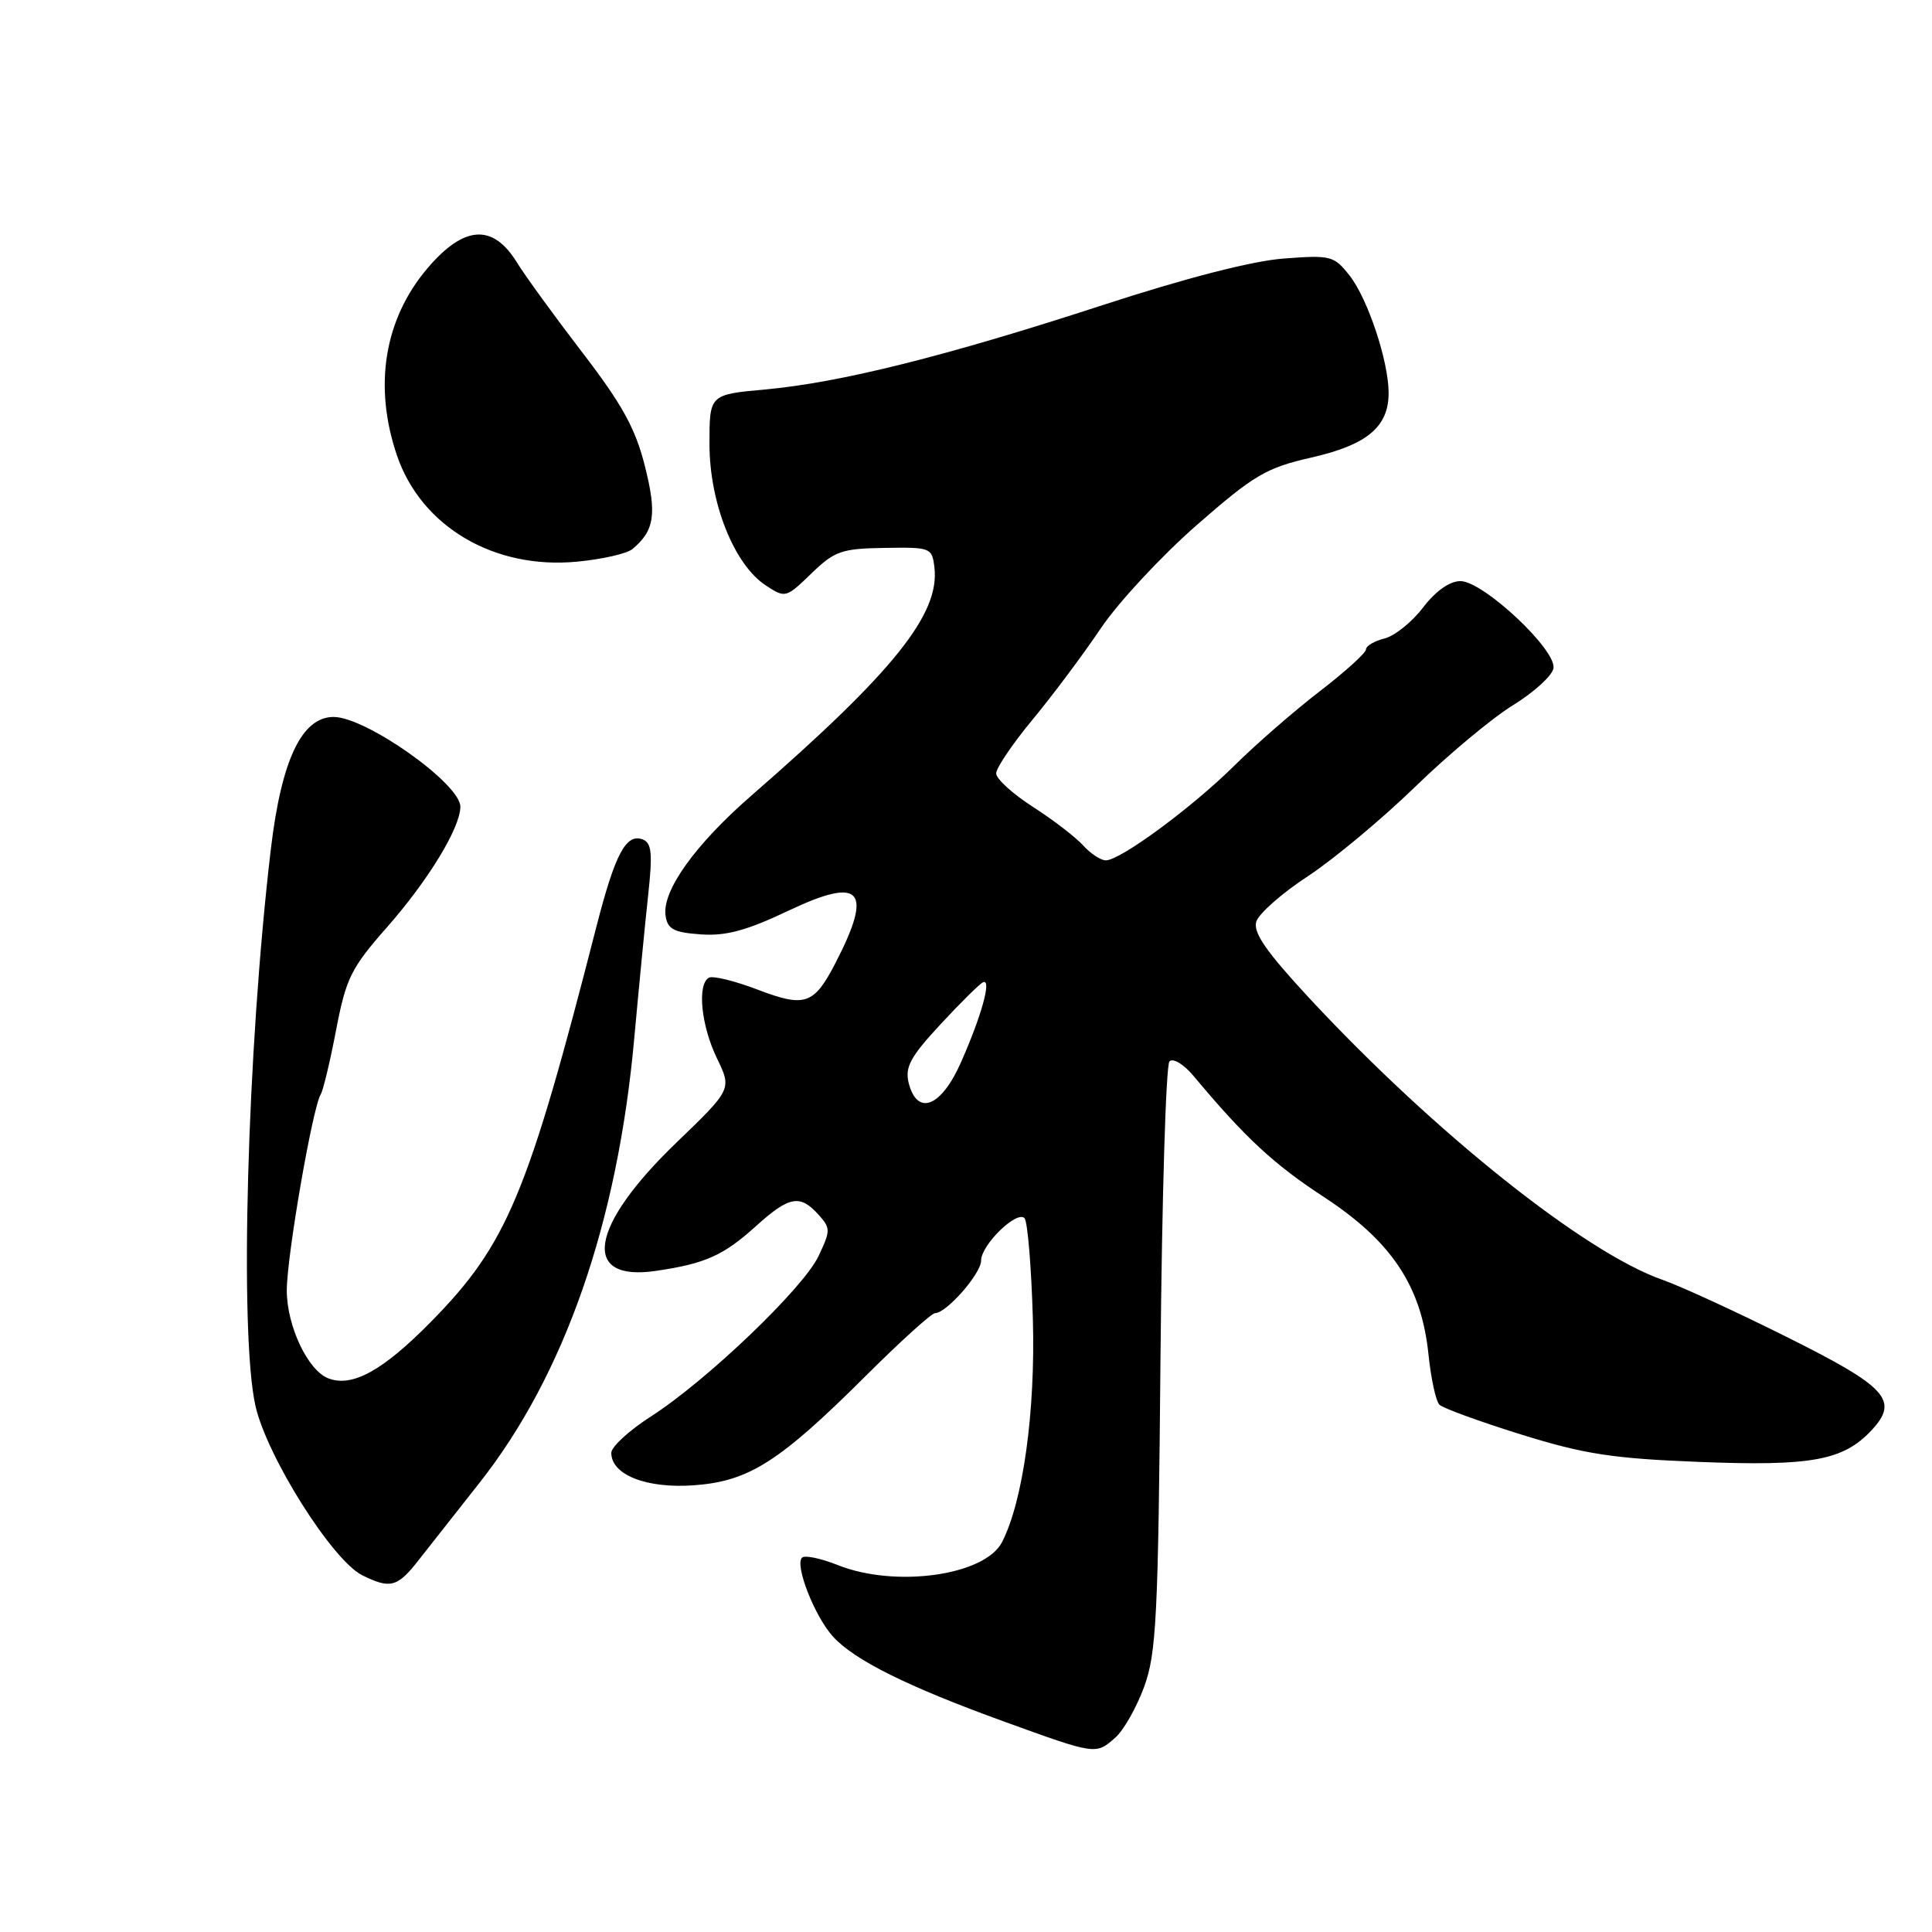 <?xml version="1.0" encoding="UTF-8" standalone="no"?>
<!DOCTYPE svg PUBLIC "-//W3C//DTD SVG 1.1//EN" "http://www.w3.org/Graphics/SVG/1.1/DTD/svg11.dtd" >
<svg xmlns="http://www.w3.org/2000/svg" xmlns:xlink="http://www.w3.org/1999/xlink" version="1.1" viewBox="0 0 256 256">
 <g >
 <path fill="currentColor"
d=" M 147.78 230.25 C 148.88 229.29 150.60 226.25 151.61 223.50 C 153.23 219.06 153.47 214.23 153.77 180.00 C 153.96 158.82 154.49 141.11 154.96 140.64 C 155.44 140.16 156.86 141.02 158.16 142.58 C 164.99 150.75 168.76 154.26 175.47 158.64 C 184.41 164.50 188.35 170.43 189.28 179.46 C 189.61 182.66 190.26 185.66 190.73 186.13 C 191.19 186.59 196.05 188.36 201.53 190.07 C 209.92 192.68 213.66 193.26 225.11 193.71 C 239.99 194.30 244.21 193.53 247.95 189.56 C 251.69 185.57 250.11 183.81 236.72 177.14 C 230.00 173.78 222.61 170.39 220.31 169.59 C 210.05 166.02 190.02 150.05 173.50 132.27 C 167.75 126.07 166.01 123.55 166.47 122.11 C 166.80 121.05 169.87 118.35 173.29 116.11 C 176.70 113.87 183.10 108.54 187.50 104.27 C 191.89 100.00 197.74 95.12 200.50 93.43 C 203.25 91.74 205.65 89.55 205.84 88.57 C 206.31 86.16 196.54 77.00 193.51 77.00 C 192.09 77.00 190.24 78.31 188.57 80.49 C 187.11 82.41 184.81 84.26 183.46 84.60 C 182.10 84.94 181.00 85.59 181.00 86.05 C 181.00 86.51 178.24 89.01 174.86 91.61 C 171.48 94.21 166.41 98.62 163.59 101.42 C 157.99 106.97 148.46 114.00 146.53 114.00 C 145.86 114.00 144.50 113.11 143.51 112.01 C 142.52 110.92 139.53 108.62 136.86 106.91 C 134.18 105.19 132.00 103.20 132.00 102.48 C 132.00 101.76 134.17 98.55 136.83 95.34 C 139.49 92.13 143.55 86.69 145.86 83.26 C 148.17 79.83 153.89 73.67 158.57 69.58 C 166.19 62.92 167.77 61.99 173.79 60.62 C 181.15 58.94 184.00 56.56 184.00 52.07 C 184.00 47.88 181.24 39.58 178.83 36.52 C 176.77 33.89 176.35 33.78 170.08 34.26 C 165.93 34.57 157.09 36.85 146.14 40.42 C 125.38 47.19 111.32 50.71 101.36 51.61 C 94.00 52.28 94.00 52.28 94.01 58.89 C 94.02 66.66 97.28 74.83 101.47 77.57 C 104.06 79.27 104.15 79.24 107.50 76.00 C 110.59 73.01 111.50 72.69 117.20 72.60 C 123.35 72.50 123.51 72.56 123.82 75.24 C 124.52 81.39 118.38 89.04 99.62 105.37 C 92.11 111.90 87.72 118.03 88.19 121.32 C 88.45 123.12 89.26 123.55 92.85 123.81 C 96.18 124.05 98.92 123.31 104.50 120.66 C 114.15 116.08 115.74 117.87 110.69 127.63 C 107.85 133.12 106.66 133.53 100.39 131.13 C 97.32 129.96 94.41 129.25 93.91 129.56 C 92.36 130.51 92.91 135.90 94.99 140.21 C 96.98 144.32 96.98 144.32 89.62 151.41 C 78.10 162.50 76.93 169.87 86.90 168.40 C 93.46 167.44 95.85 166.37 100.18 162.46 C 104.56 158.50 105.99 158.23 108.43 160.92 C 110.07 162.74 110.07 163.04 108.46 166.44 C 106.44 170.70 93.66 182.93 86.25 187.69 C 83.36 189.54 81.00 191.71 81.00 192.51 C 81.00 195.43 85.66 197.26 91.93 196.81 C 99.24 196.28 103.27 193.72 114.78 182.25 C 119.34 177.71 123.44 174.00 123.90 174.00 C 125.41 174.00 130.00 168.76 130.00 167.04 C 130.00 164.97 134.70 160.37 135.75 161.41 C 136.16 161.83 136.66 167.83 136.86 174.76 C 137.21 187.01 135.57 198.89 132.78 204.33 C 130.50 208.78 118.62 210.43 110.98 207.37 C 108.74 206.48 106.62 206.04 106.27 206.40 C 105.28 207.38 107.95 214.19 110.37 216.85 C 113.21 219.98 120.26 223.48 133.00 228.10 C 145.26 232.54 145.18 232.53 147.78 230.25 Z  M 55.45 206.75 C 56.85 204.96 60.48 200.35 63.52 196.50 C 74.81 182.20 81.85 161.97 84.05 137.50 C 84.65 130.90 85.47 122.42 85.88 118.65 C 86.49 113.08 86.35 111.69 85.17 111.23 C 82.96 110.39 81.51 113.12 79.04 122.74 C 69.91 158.38 67.19 164.88 57.12 175.13 C 50.75 181.61 46.68 183.86 43.51 182.64 C 40.79 181.60 38.01 175.71 38.00 171.00 C 38.00 166.47 41.41 146.77 42.50 145.00 C 42.82 144.48 43.74 140.64 44.54 136.46 C 45.85 129.63 46.51 128.28 51.24 122.91 C 56.75 116.65 61.00 109.68 61.00 106.89 C 61.00 103.85 48.50 95.00 44.20 95.00 C 39.99 95.00 37.29 100.70 35.89 112.50 C 32.74 139.14 31.70 176.75 33.85 186.29 C 35.37 193.01 44.04 206.76 48.00 208.73 C 51.71 210.57 52.66 210.32 55.45 206.75 Z  M 83.79 72.76 C 86.73 70.32 87.06 68.14 85.45 61.75 C 84.20 56.78 82.44 53.58 77.18 46.73 C 73.51 41.95 69.59 36.56 68.49 34.77 C 65.30 29.60 61.48 29.85 56.63 35.56 C 50.91 42.30 49.47 51.15 52.60 60.35 C 55.82 69.79 65.49 75.49 76.49 74.42 C 79.78 74.11 83.07 73.36 83.79 72.76 Z  M 120.40 143.48 C 119.89 141.41 120.64 140.01 124.62 135.73 C 127.28 132.85 129.83 130.34 130.27 130.15 C 131.43 129.66 130.06 134.60 127.34 140.75 C 124.72 146.70 121.53 147.95 120.40 143.48 Z "/>
</g>
</svg>